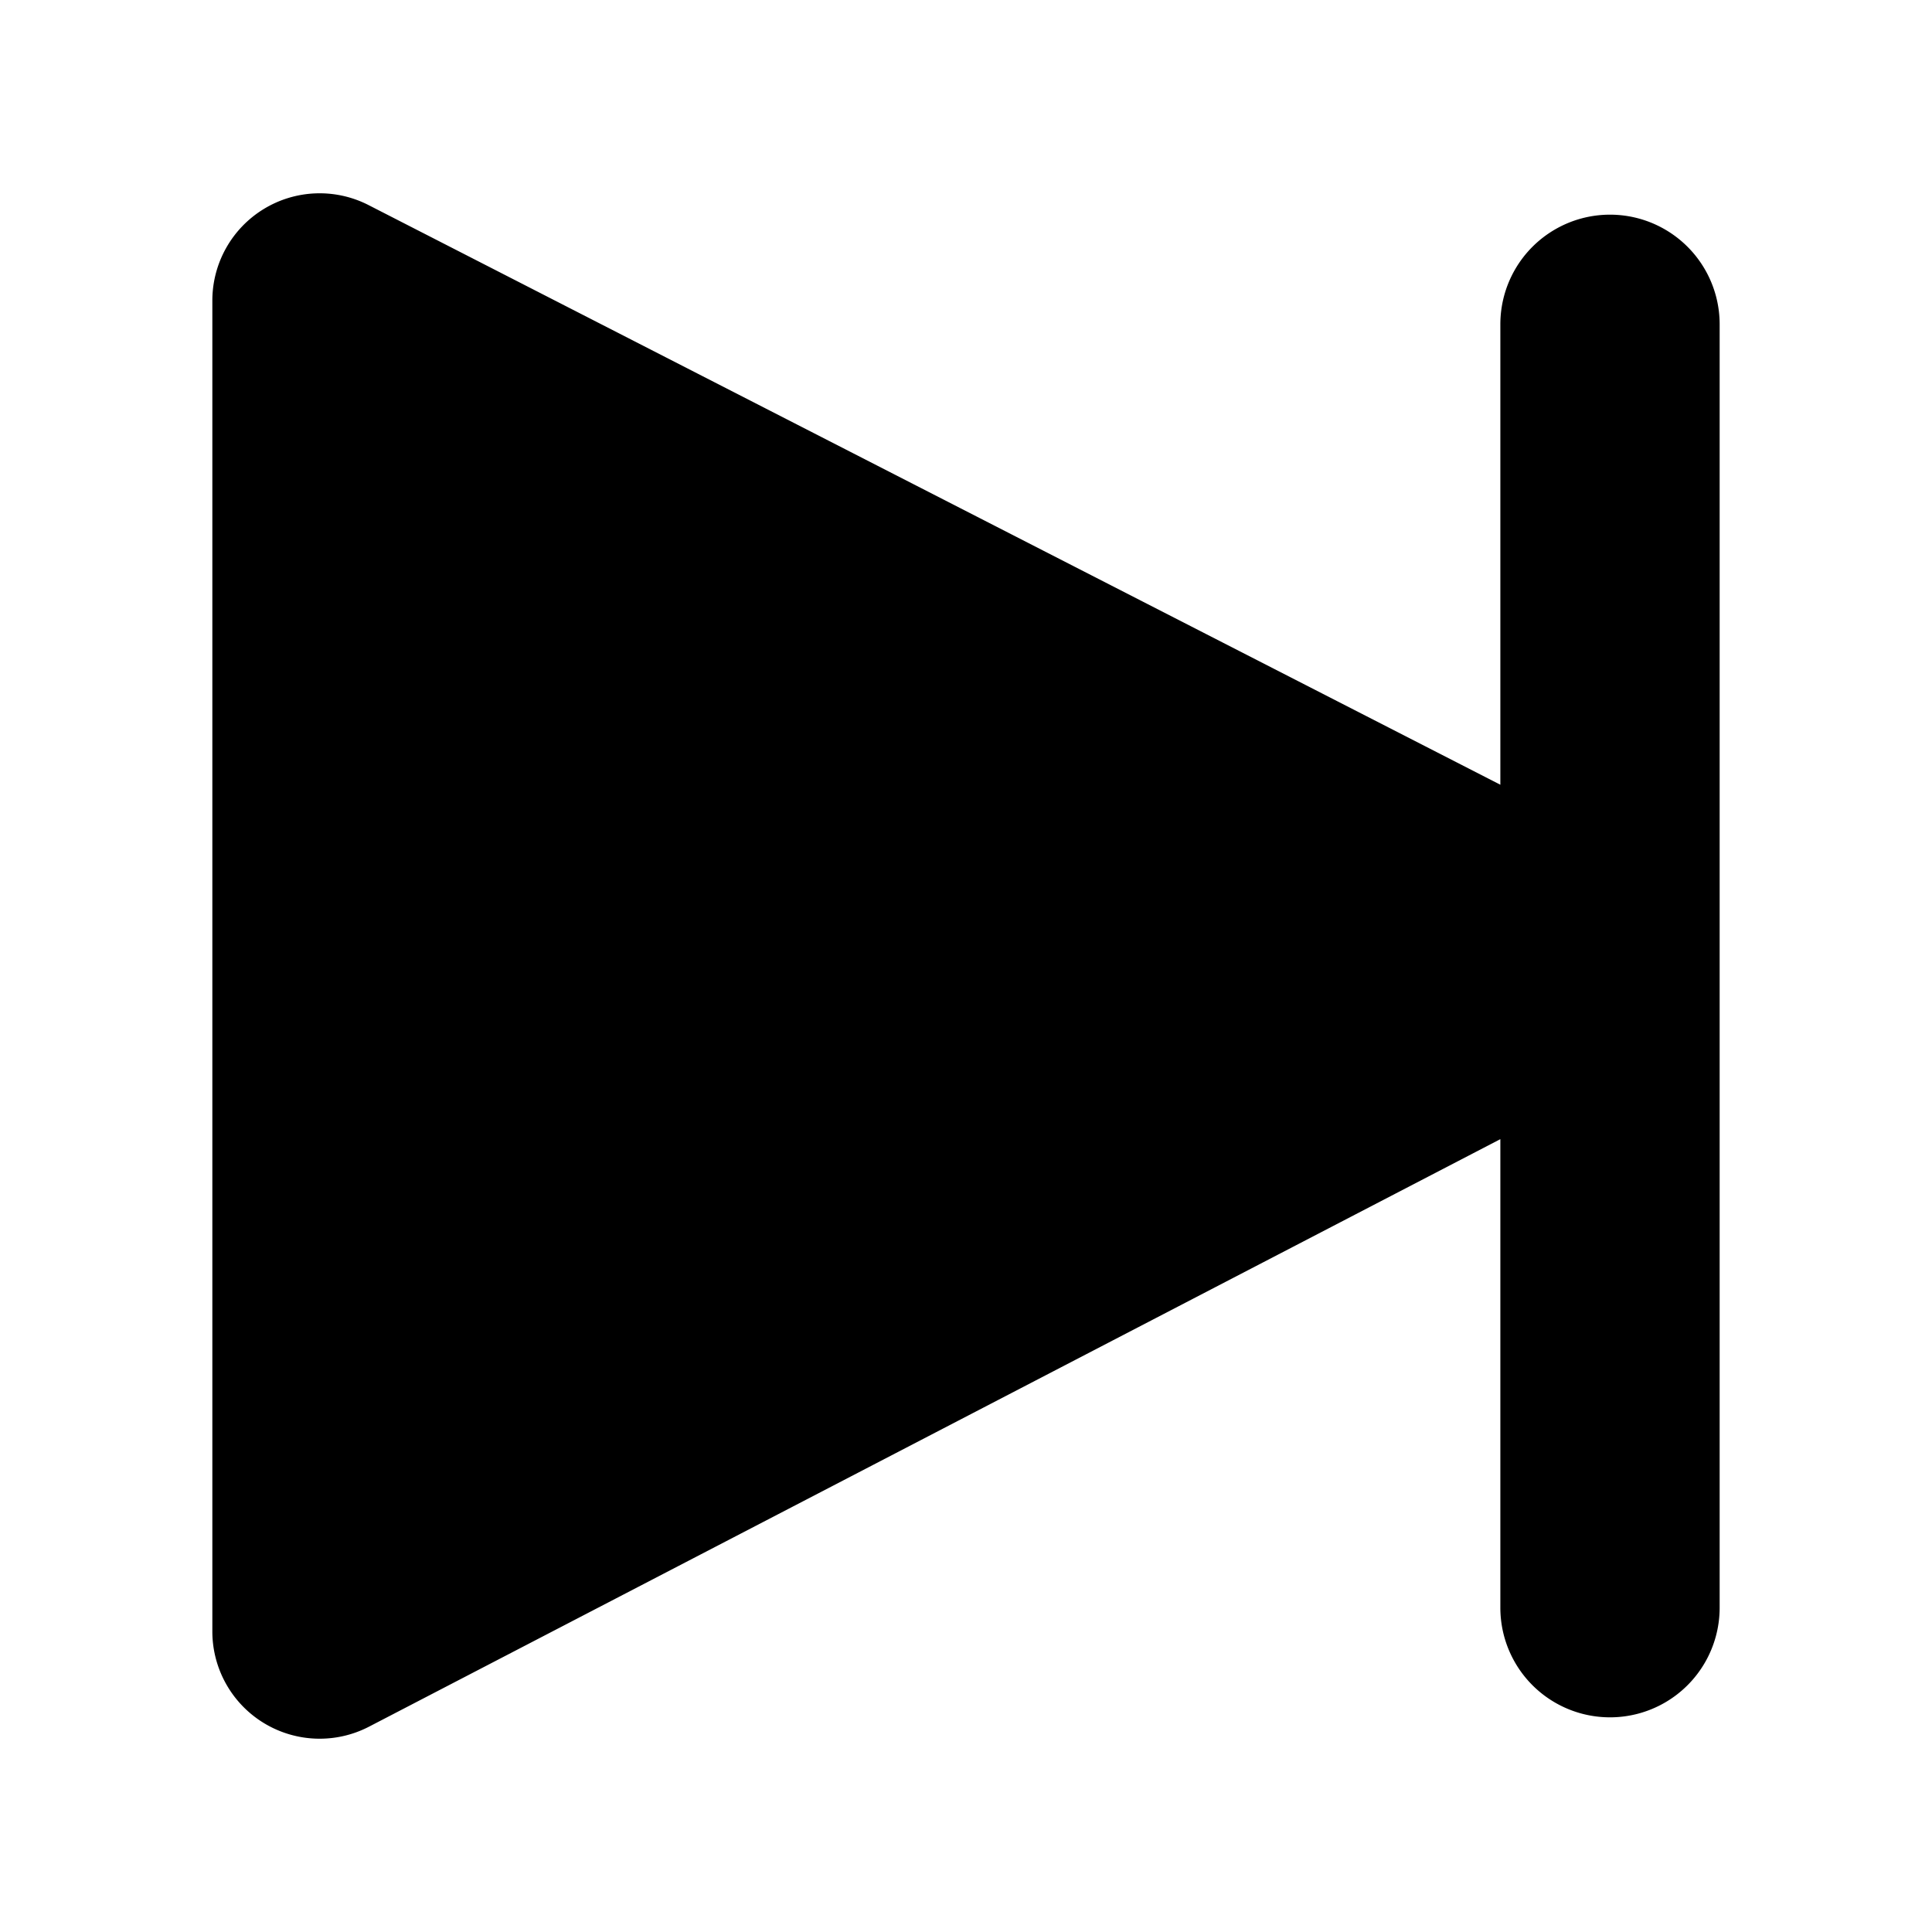 <svg xmlns="http://www.w3.org/2000/svg" width="450" height="450" viewBox="0 0 450 450">
  <path d="M400.54,75.54V374.46a25.54,25.54,0,1,1-51.08,0V265.33L85.98,402.161a24.994,24.994,0,0,1-36.52-22.18v-309.96a24.996,24.996,0,0,1,36.39-22.25L349.46,182.781V75.54a25.54,25.54,0,1,1,51.08,0Z" />
</svg>
